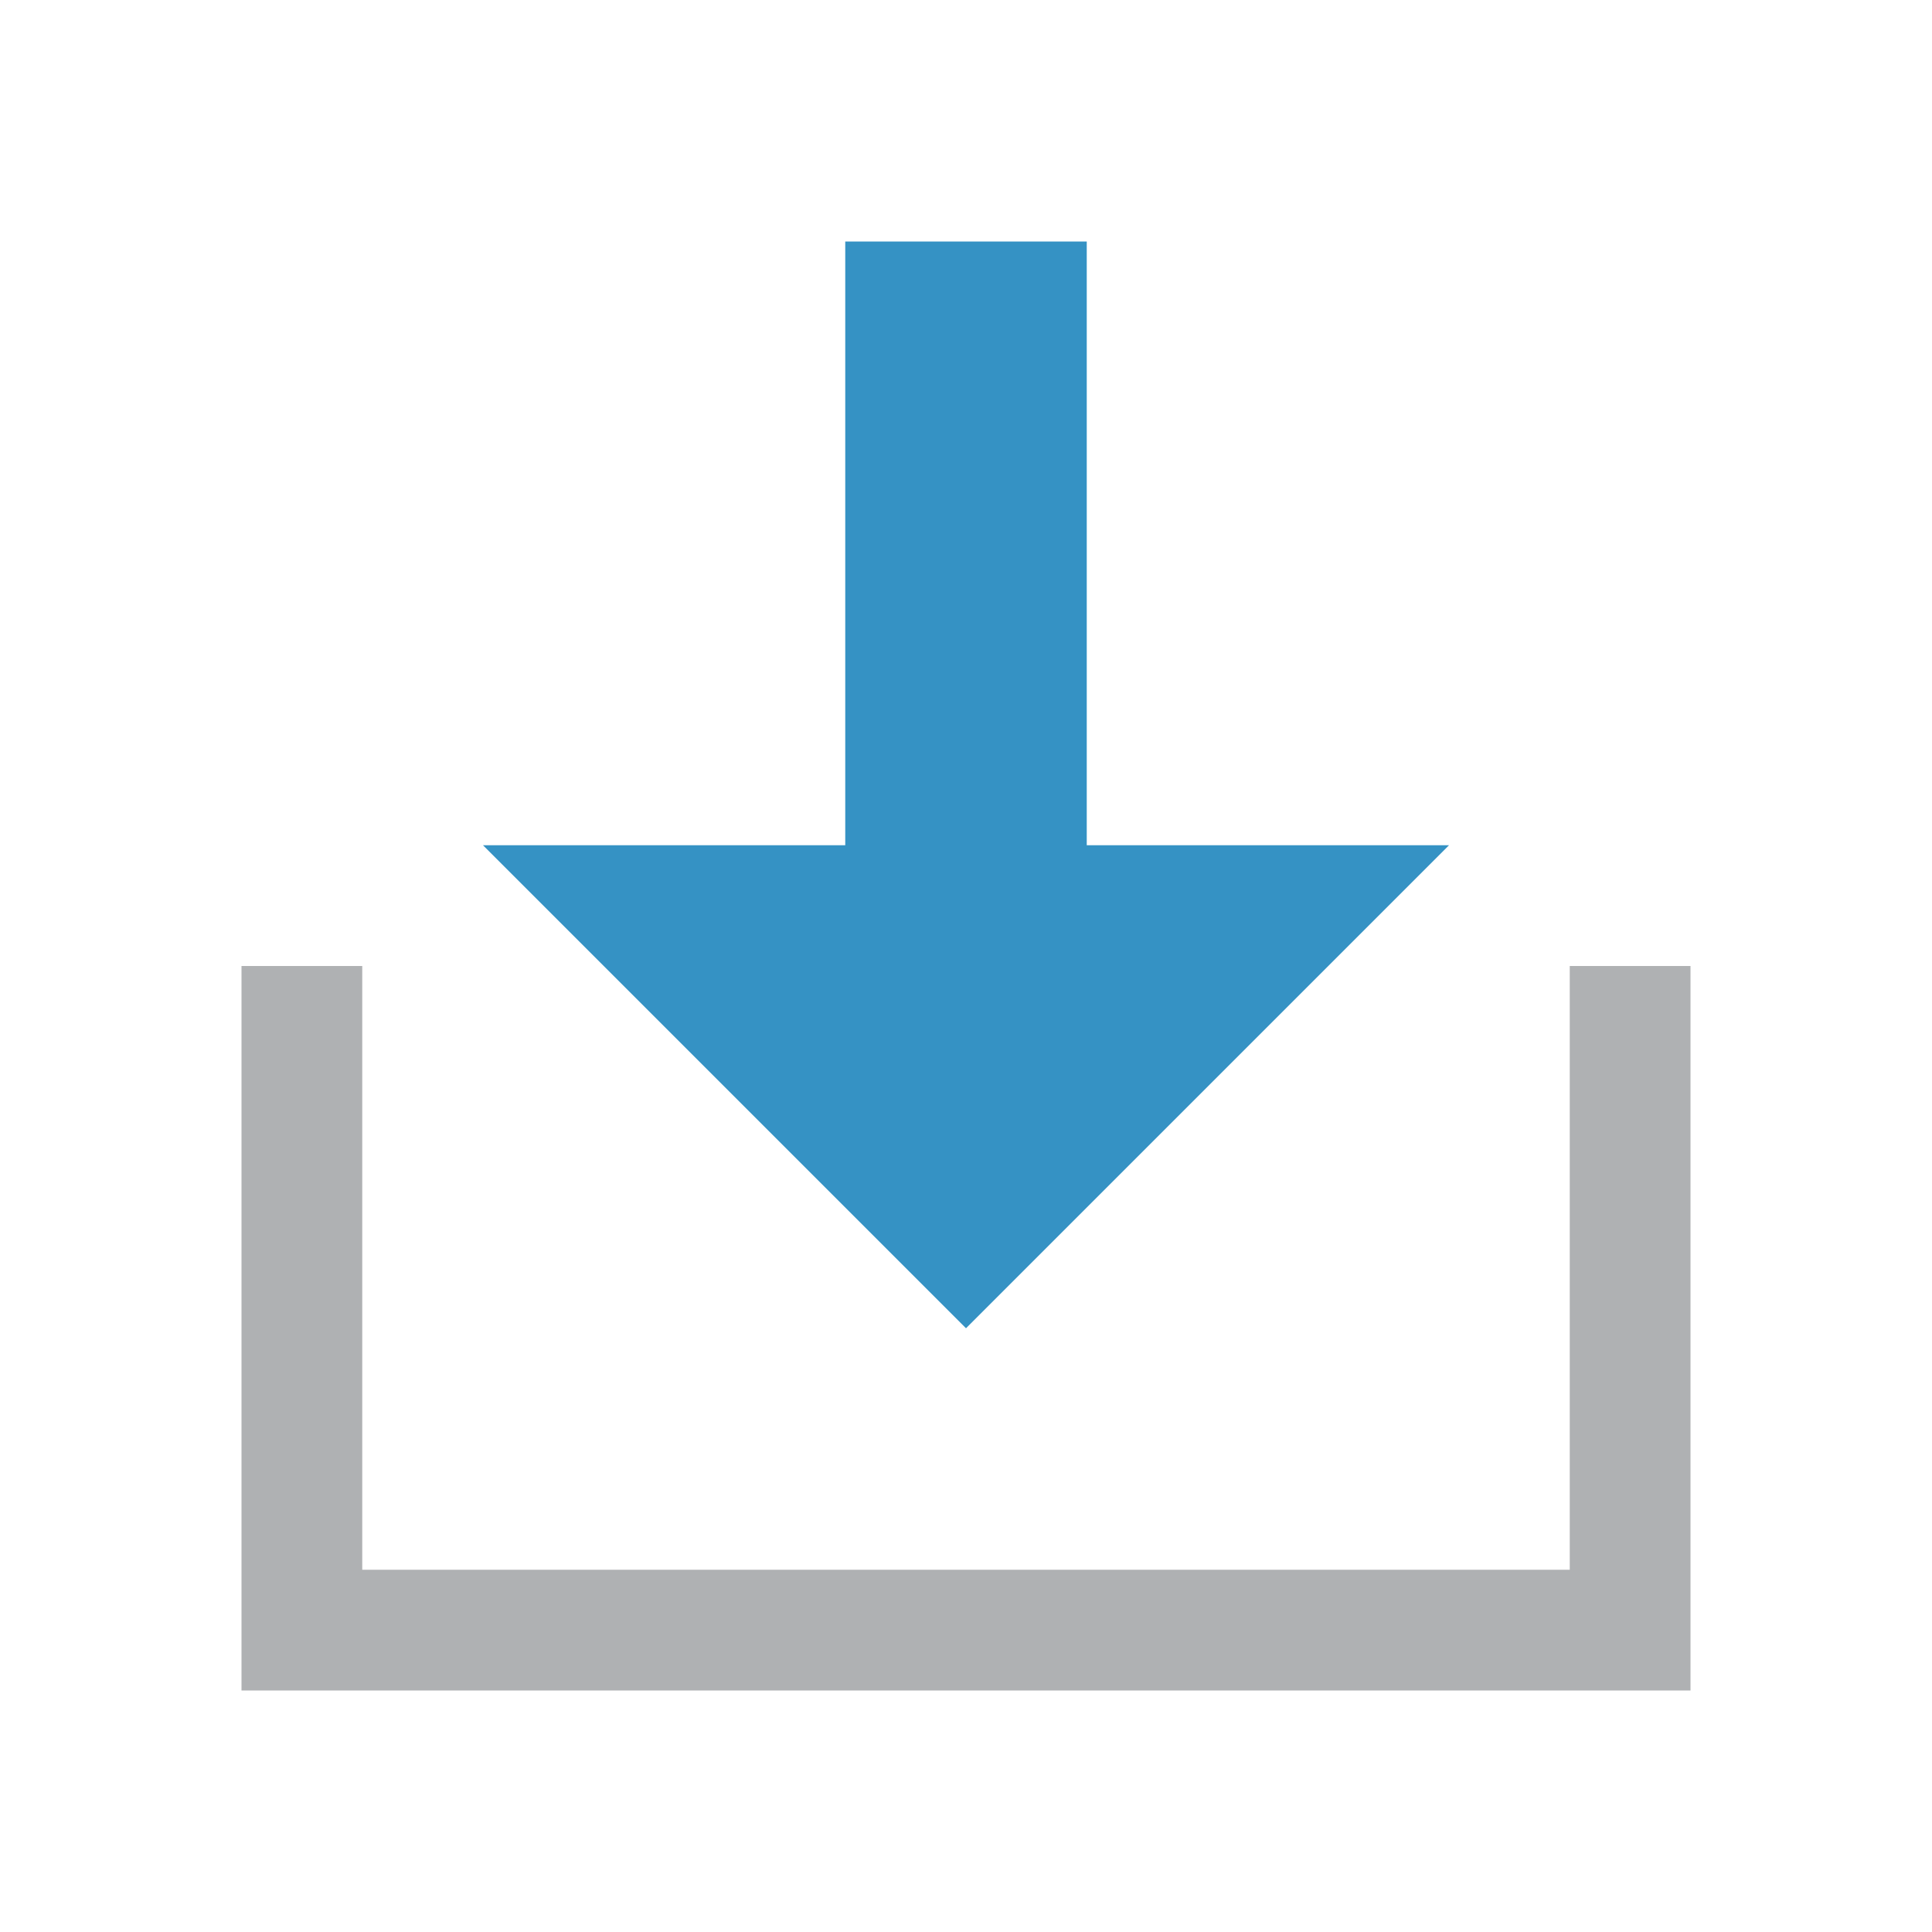<svg xmlns="http://www.w3.org/2000/svg" width="16" height="16" viewBox="0 0 16 16"><rect id="frame" width="16" height="16" fill="none"/><g fill="none" fill-rule="evenodd"><path fill="#AFB1B3" d="M3 8v5h10V8h1v6H2V8h1z"/><path fill="#3592C4" d="M7 7H4l4 4 4-4H9V2H7z"/></g></svg>